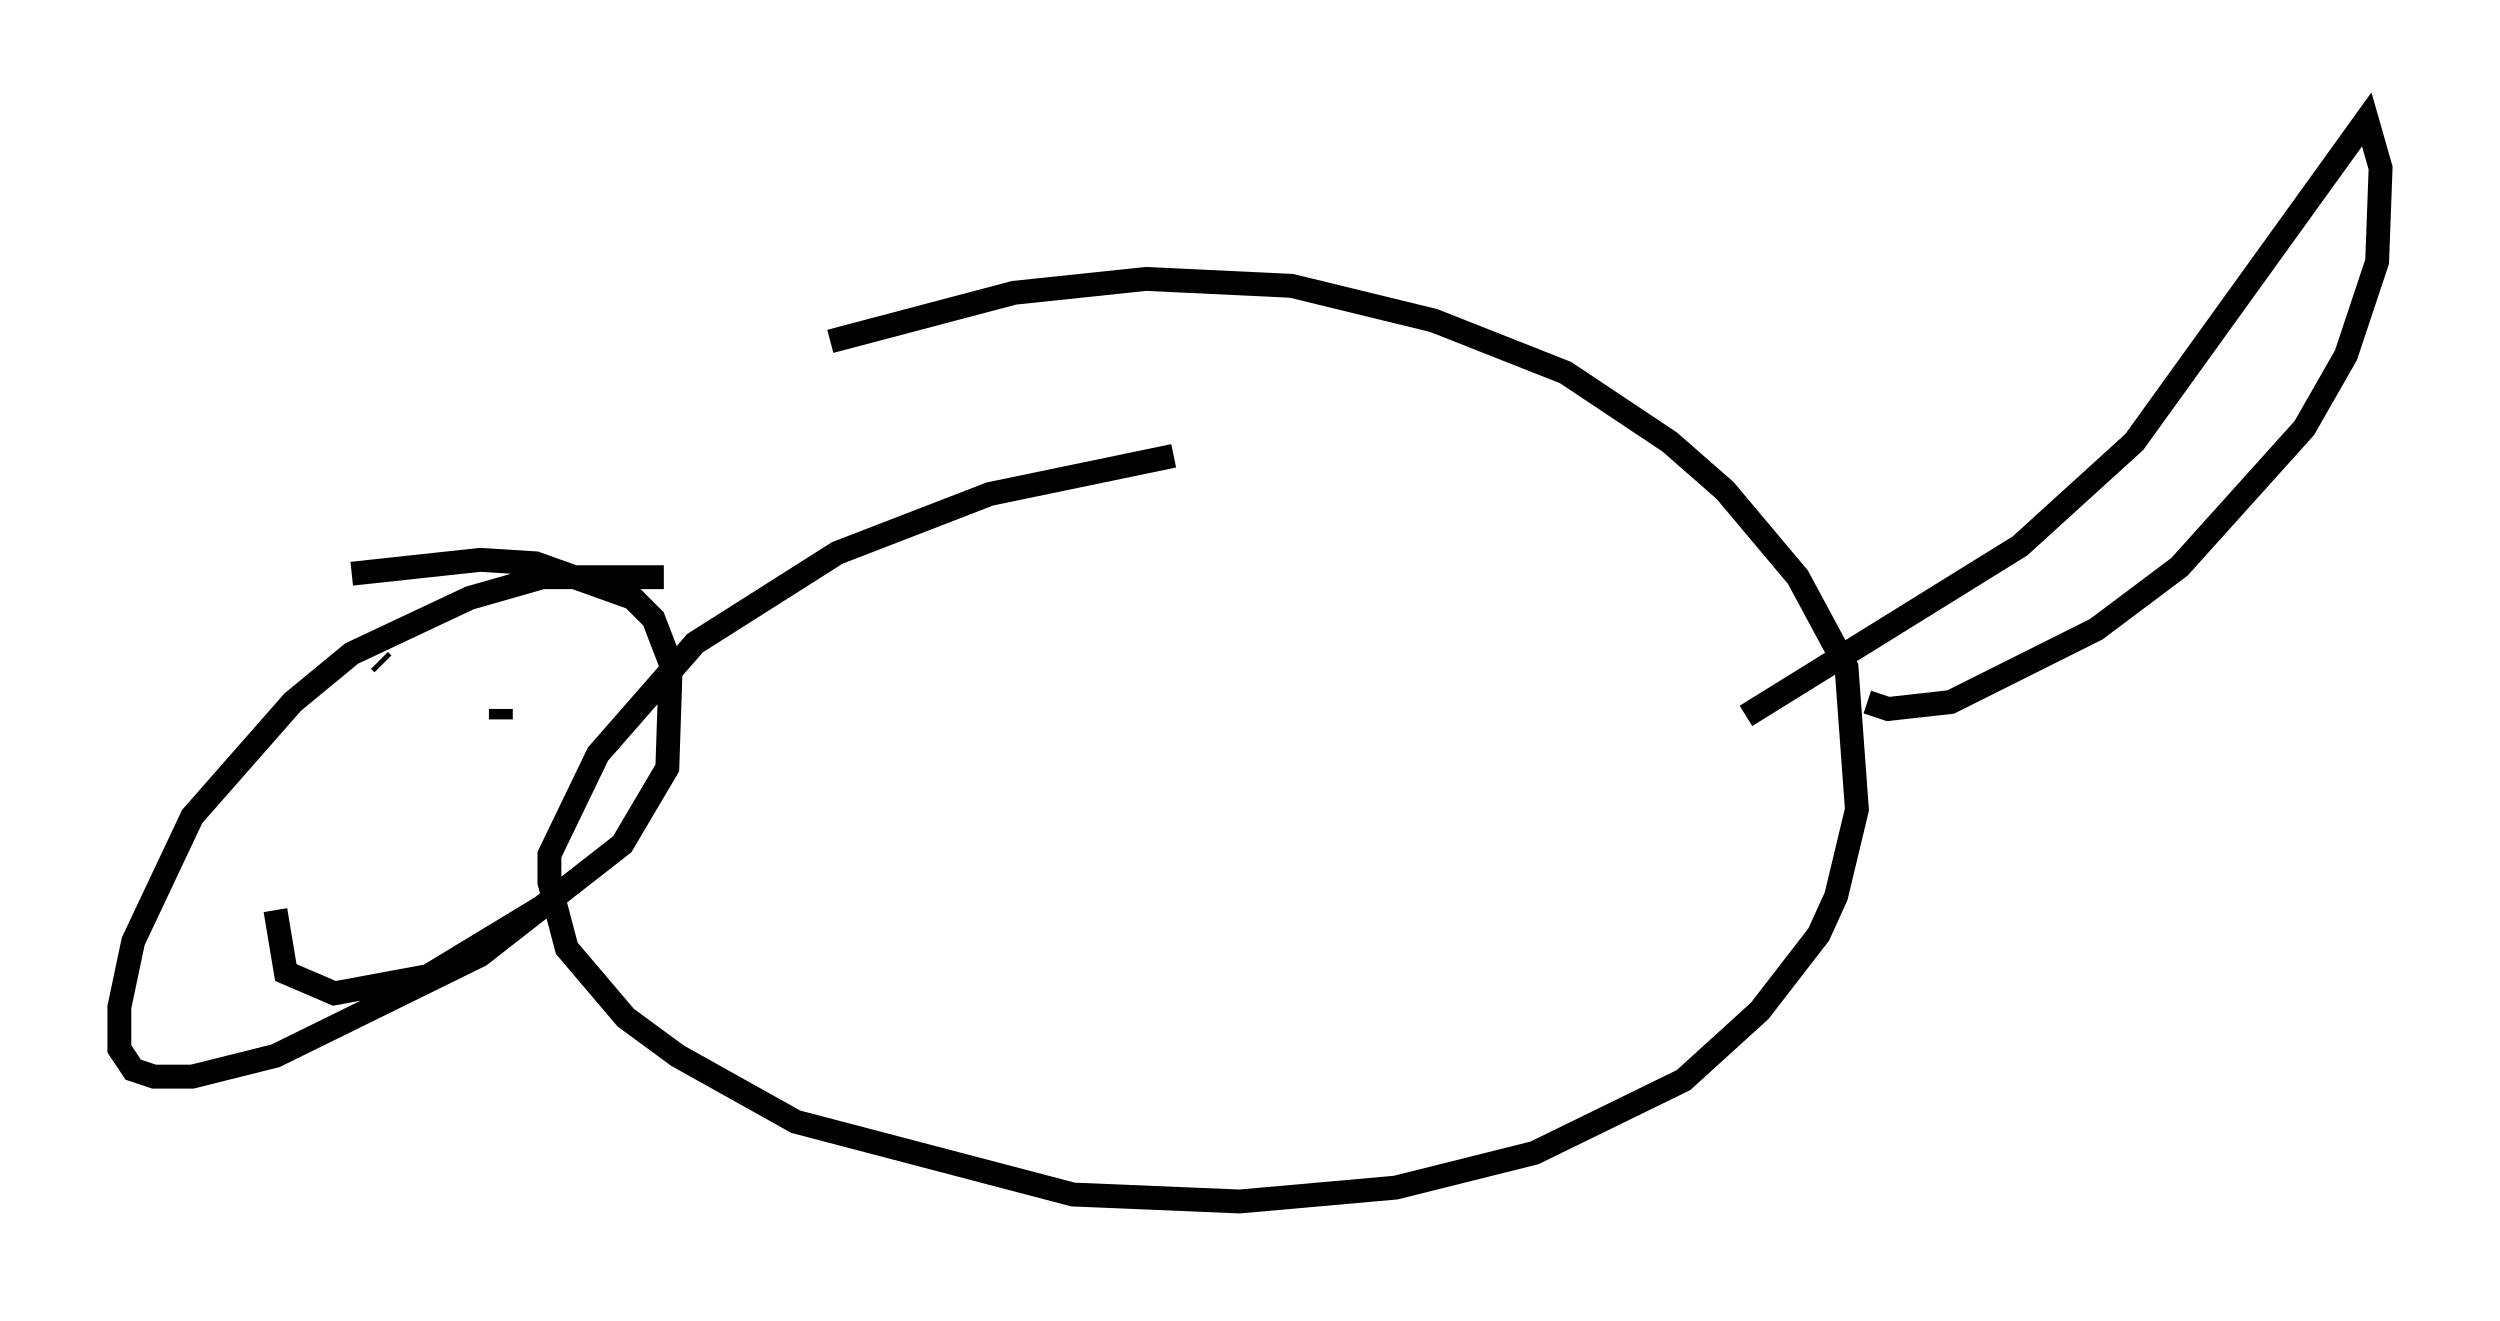 <?xml version="1.0" encoding="utf-8" ?>
<svg baseProfile="full" height="55.318" version="1.1" width="104.704" xmlns="http://www.w3.org/2000/svg" xmlns:ev="http://www.w3.org/2001/xml-events" xmlns:xlink="http://www.w3.org/1999/xlink"><defs /><rect fill="white" height="55.318" width="104.704" x="0" y="0" /><path d="M54.24, 18.799 m-5.084, 0.291 l-7.698, 1.598 -6.391, 2.469 l-5.955, 3.777 -4.067, 4.648 l-2.034, 4.212 0.0, 1.162 l0.726, 2.76 2.469, 2.905 l2.179, 1.598 4.939, 2.76 l11.62, 3.05 6.972, 0.291 l6.536, -0.581 5.81, -1.453 l6.246, -3.05 3.196, -2.905 l2.469, -3.196 0.726, -1.598 l0.872, -3.631 -0.436, -5.955 l-2.034, -3.777 -3.05, -3.631 l-2.324, -2.034 -4.358, -2.905 l-5.52, -2.179 -5.955, -1.453 l-6.101, -0.291 -5.52, 0.581 l-7.698, 2.034 m-6.972, 9.877 l-5.084, 0.0 -3.05, 0.872 l-4.939, 2.324 -2.469, 2.034 l-4.212, 4.793 -2.469, 5.229 l-0.581, 2.76 0.0, 1.743 l0.581, 0.872 0.872, 0.291 l1.598, 0.0 3.486, -0.872 l8.57, -4.212 5.955, -4.648 l1.888, -3.196 0.145, -4.358 l-0.726, -1.888 -0.872, -0.872 l-4.067, -1.453 -2.324, -0.145 l-5.374, 0.581 m1.162, 3.631 l0.145, 0.145 m4.939, 1.888 l0.0, 0.436 m-4.939, 4.793 l0.0, 0.0 m-4.503, 3.196 l0.436, 2.615 2.034, 0.872 l3.922, -0.726 4.793, -2.905 m55.486, -8.57 l0.872, 0.291 2.615, -0.291 l6.101, -3.05 3.486, -2.615 l5.229, -5.81 1.743, -3.05 l1.307, -3.922 0.145, -3.922 l-0.581, -2.034 -9.732, 13.508 l-4.793, 4.358 -11.475, 7.117 " fill="none" stroke="black" stroke-width="1" /></svg>
